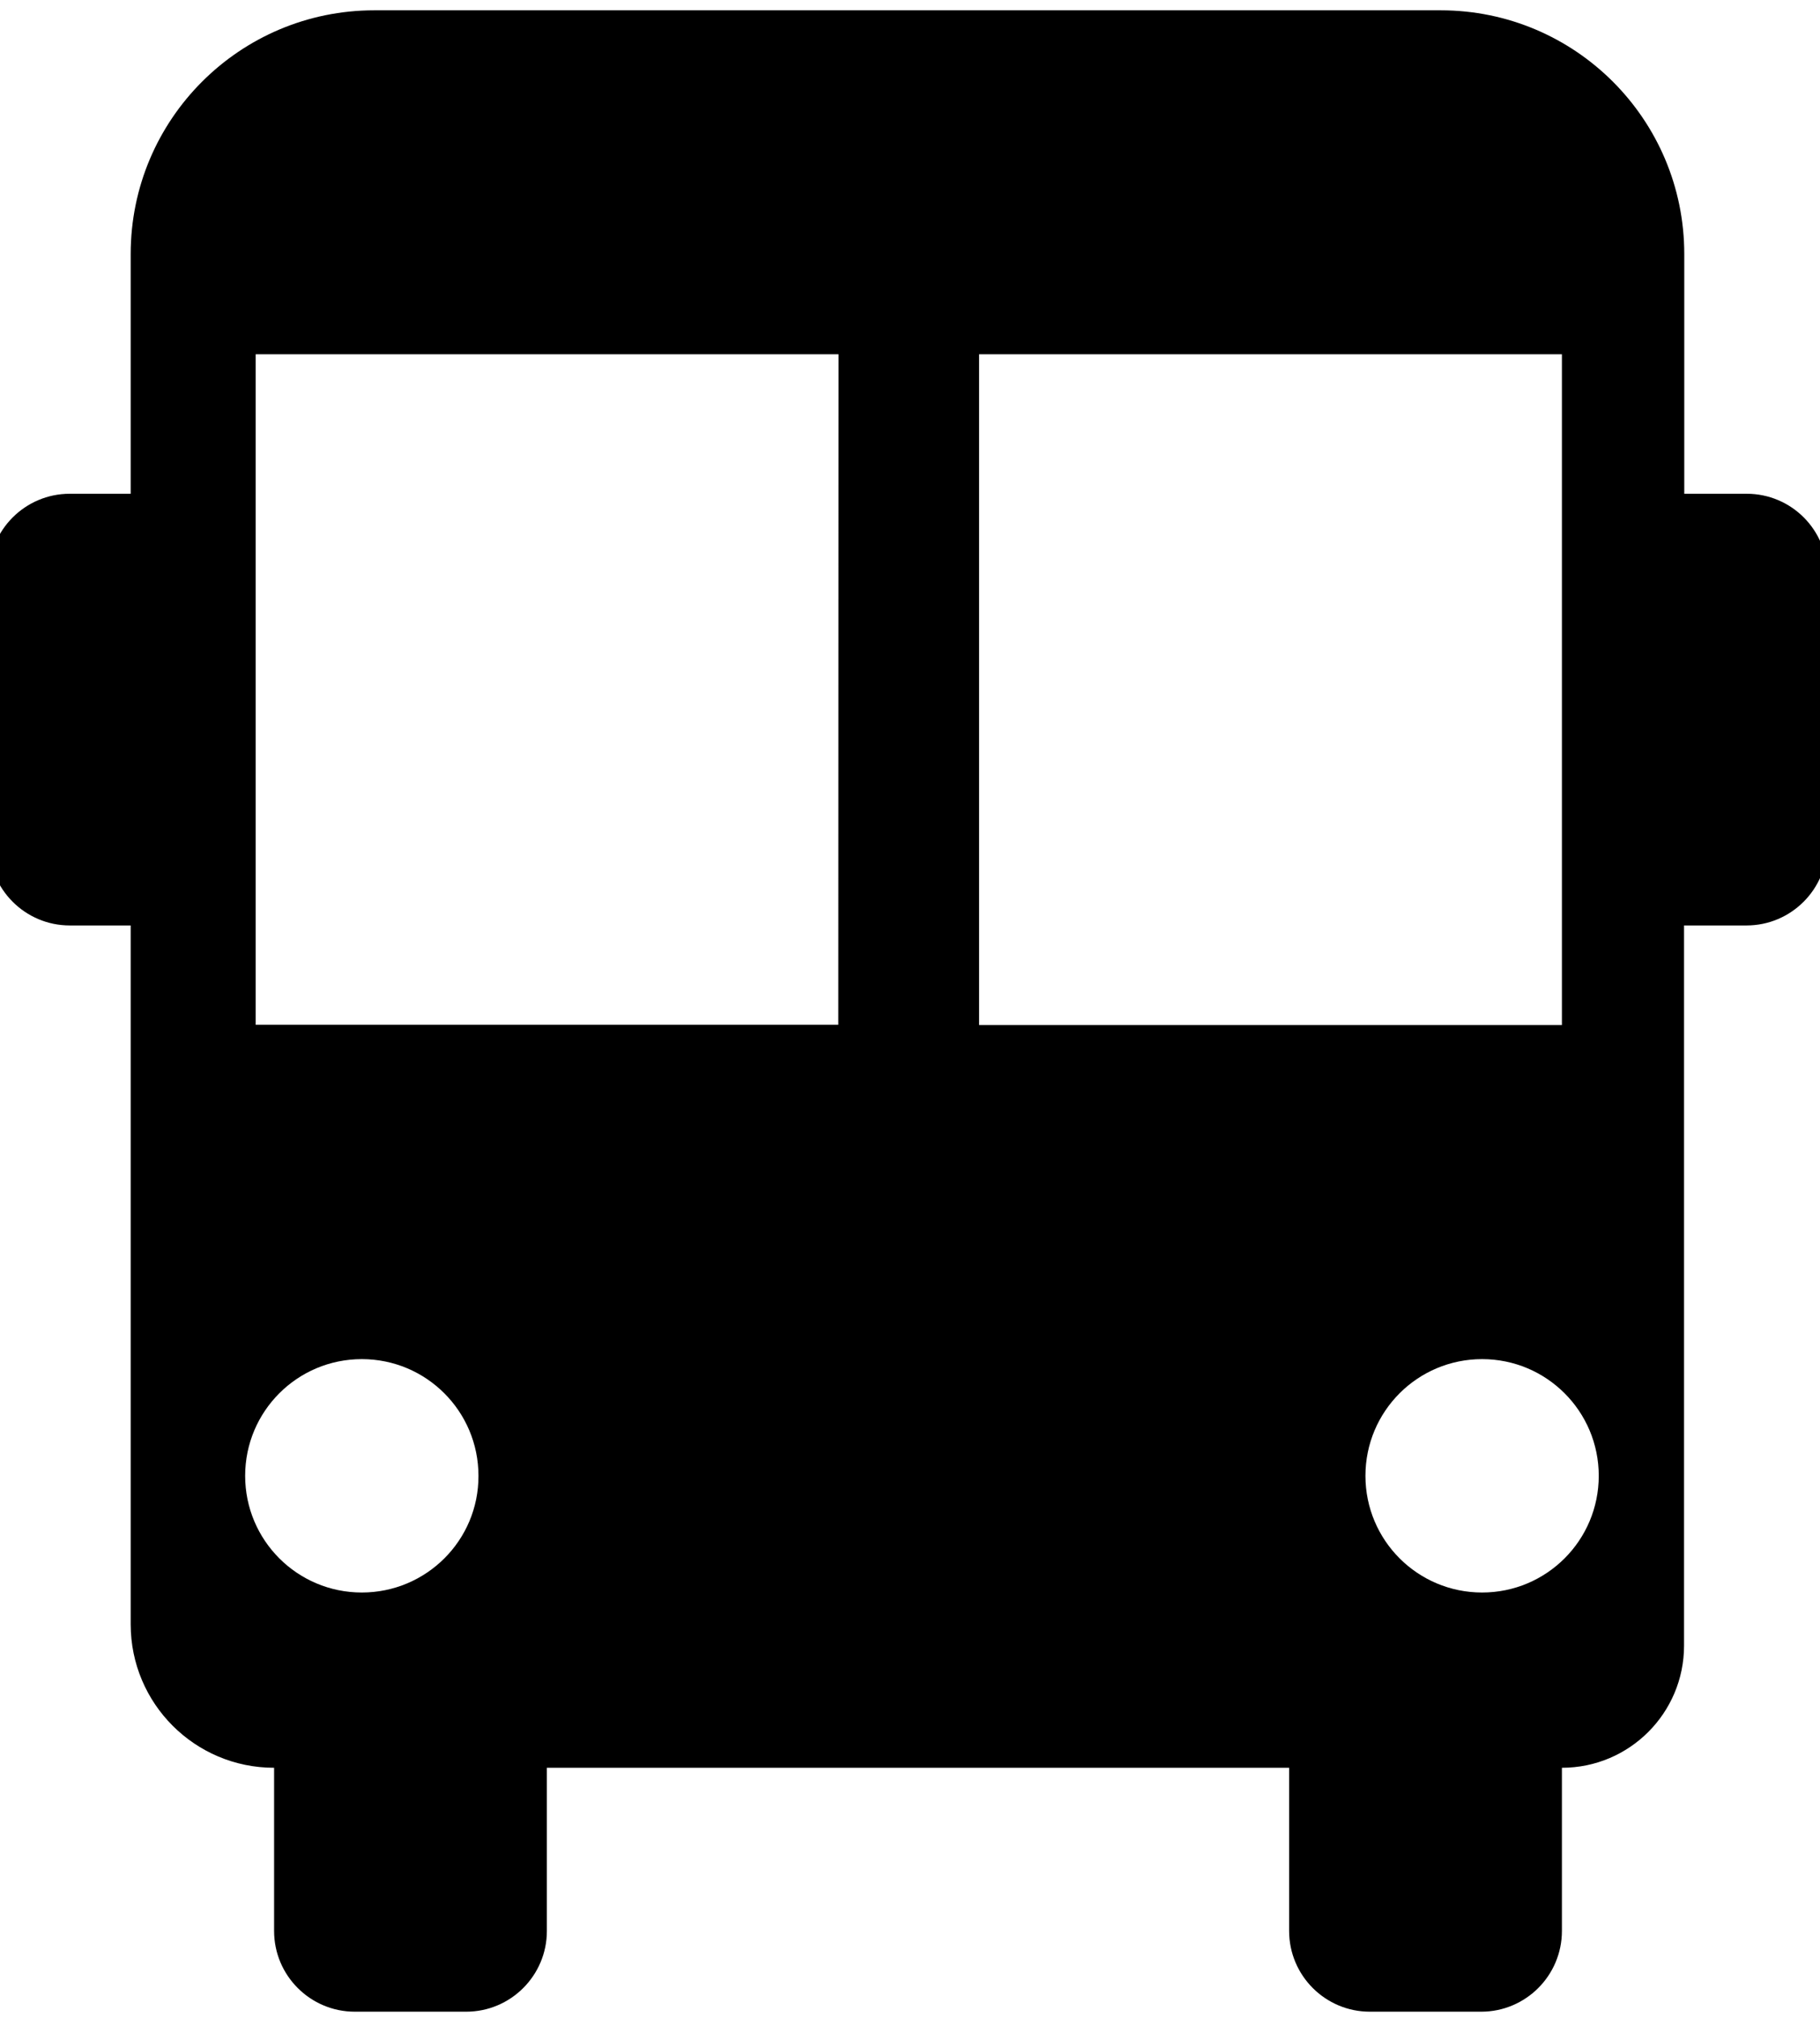 <svg width="83" height="92" viewBox="0 0 83 92" fill="none" xmlns="http://www.w3.org/2000/svg">
<g clip-path="url(#clip0_1406_114)">
<path d="M79.66 22.51H76.81V11.58C76.81 5.45 71.84 0.47 65.7 0.47H17.07C10.94 0.47 5.96 5.44 5.96 11.58V22.51H3.18C1.15 22.51 -0.5 24.16 -0.5 26.19V38.51C-0.5 40.54 1.15 42.19 3.18 42.19H5.96V74.05C5.96 77.662 8.888 80.59 12.5 80.59V80.59V88.03C12.5 90.06 14.15 91.71 16.18 91.71H21.26C23.29 91.71 24.94 90.06 24.94 88.03V80.59H58.79V88.03C58.79 90.06 60.44 91.71 62.47 91.71H67.55C69.58 91.71 71.23 90.06 71.23 88.03V80.59V80.59C74.306 80.59 76.8 78.096 76.8 75.02V42.19H79.65C81.68 42.19 83.33 40.54 83.33 38.51V26.19C83.34 24.16 81.69 22.51 79.66 22.51ZM16.5 72.6C13.56 72.6 11.18 70.22 11.18 67.28C11.18 64.34 13.56 61.96 16.5 61.96C19.44 61.96 21.82 64.34 21.82 67.28C21.83 70.22 19.44 72.6 16.5 72.6ZM38.23 46.72H11.66V16.15H38.24L38.23 46.72ZM44.65 16.15H71.23V46.73H44.65V16.15ZM67.59 72.6C64.65 72.6 62.27 70.22 62.27 67.28C62.27 64.34 64.65 61.96 67.59 61.96C70.53 61.96 72.91 64.34 72.91 67.28C72.91 70.22 70.53 72.6 67.59 72.6Z" fill="black"/>
</g>
<defs>
<clipPath id="clip0_1406_114">
<rect width="83" height="92" fill="white"/>
</clipPath>
</defs>
</svg>
